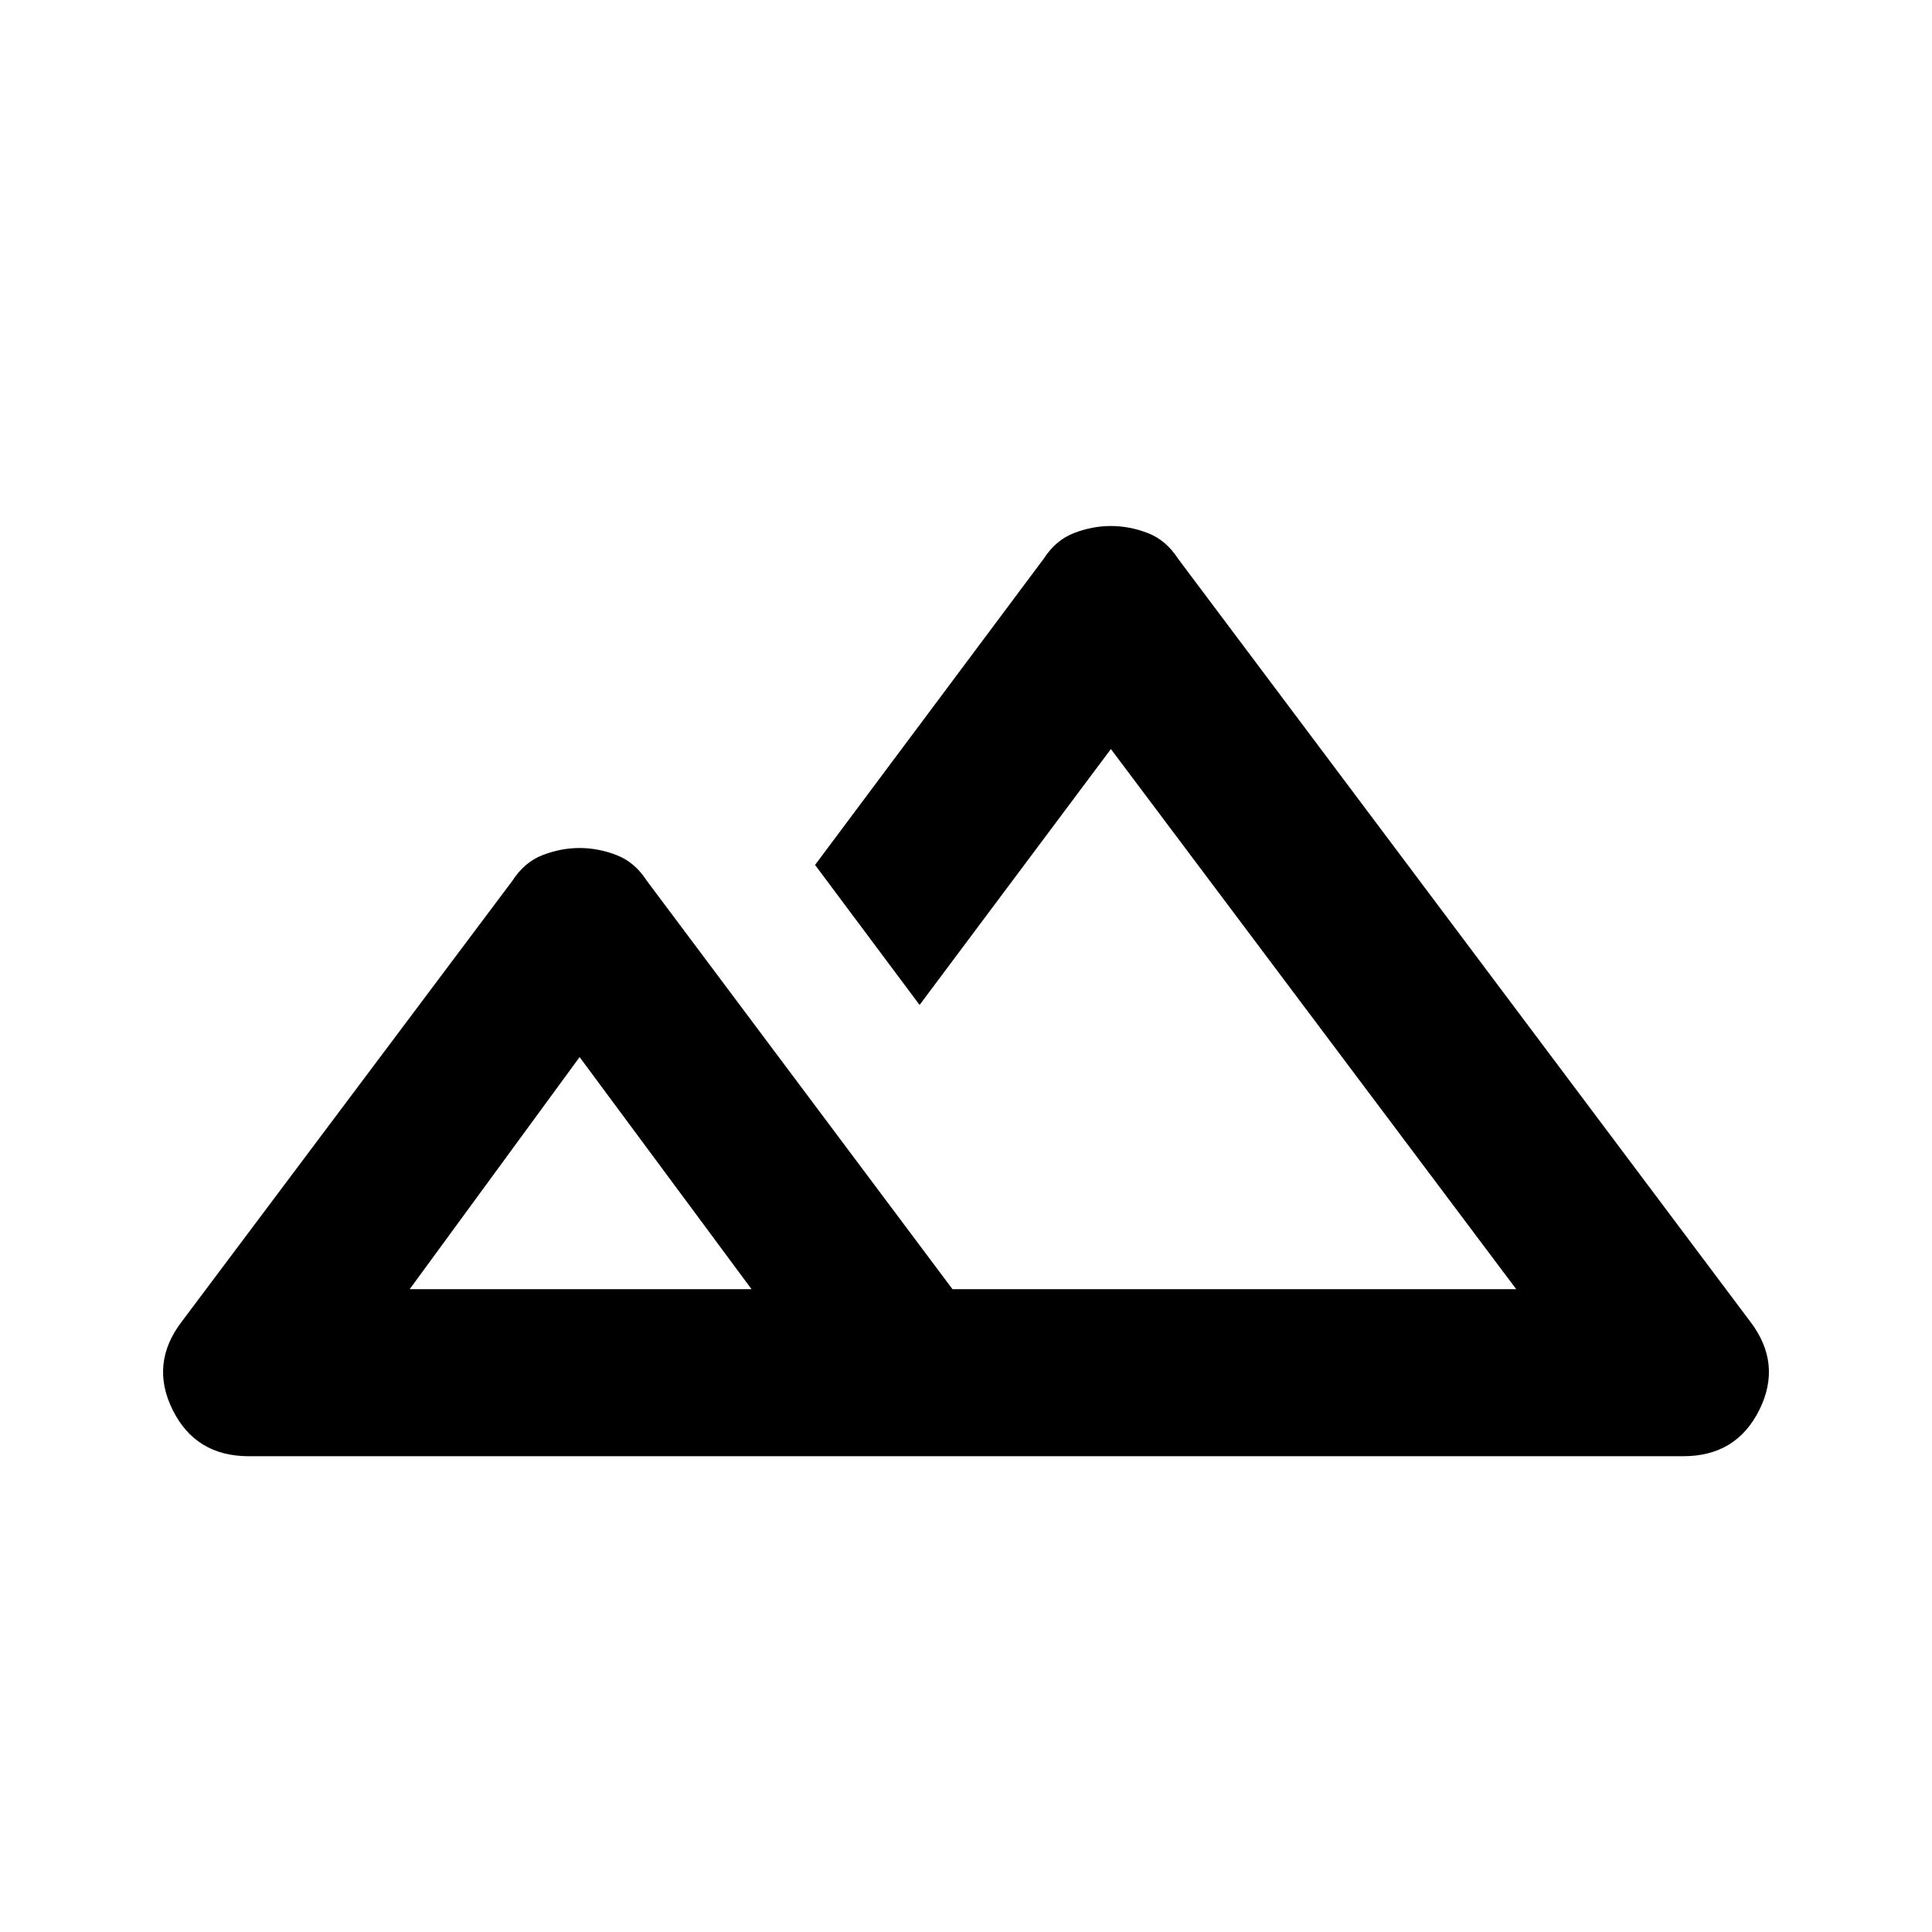 <svg xmlns="http://www.w3.org/2000/svg" height="20" viewBox="0 -960 960 960" width="20"><path d="M123.587-236.413q-26.348 0-37.783-22.989-11.434-22.989 4.479-43.859l164.413-219.217q5.956-9.196 15.032-12.674 9.076-3.478 18.272-3.478 9.196 0 18.272 3.478 9.076 3.478 15.032 12.674l151.979 203.065h280.13L552-587.804l-95.065 127.152L405-530.218l113.696-152.26q5.956-9.196 15.032-12.674 9.076-3.478 18.272-3.478 9.196 0 18.272 3.478 9.076 3.478 15.032 12.674l284.413 379.217q15.913 20.87 4.479 43.859-11.435 22.989-37.783 22.989H123.587Zm333.348-83h296.478-292.804 61.761-65.435Zm-253.37 0h169.87L288-434.739l-84.435 115.326Zm0 0h169.87-169.87Z"/></svg>